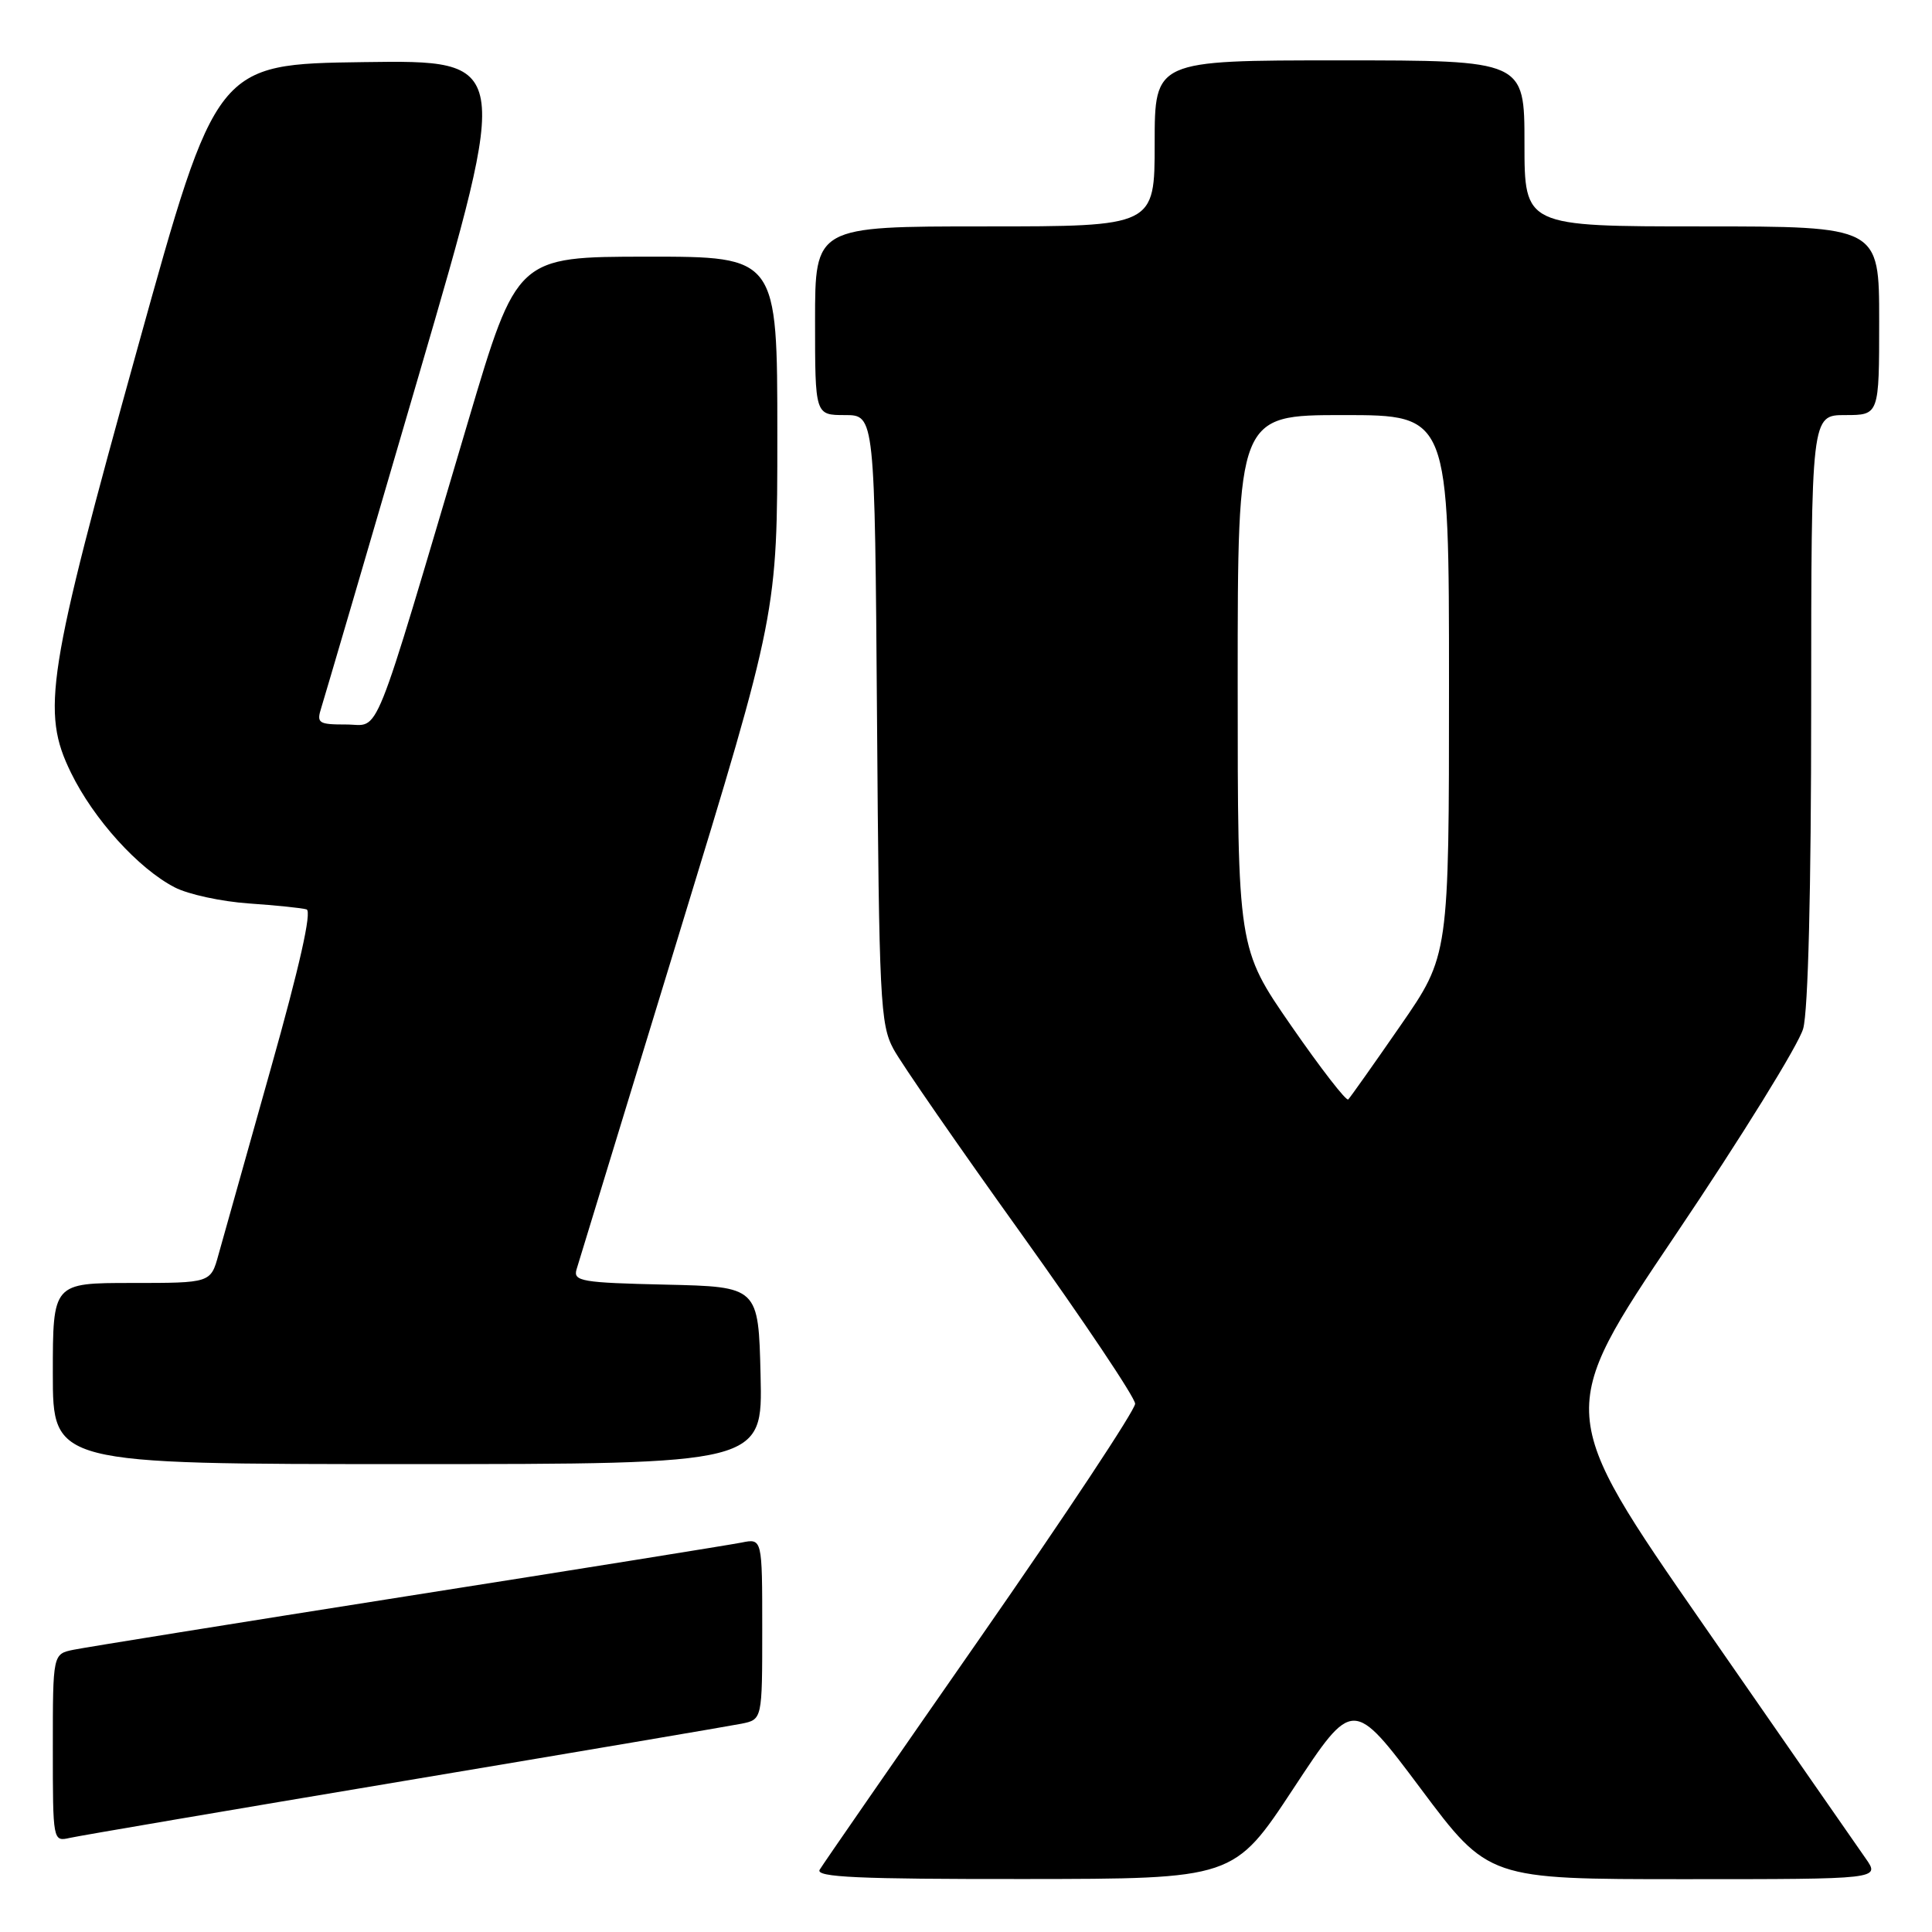 <?xml version="1.0" encoding="UTF-8" standalone="no"?>
<!DOCTYPE svg PUBLIC "-//W3C//DTD SVG 1.1//EN" "http://www.w3.org/Graphics/SVG/1.1/DTD/svg11.dtd" >
<svg xmlns="http://www.w3.org/2000/svg" xmlns:xlink="http://www.w3.org/1999/xlink" version="1.1" viewBox="0 0 256 256">
 <g >
 <path fill="currentColor"
d=" M 171.39 236.98 C 179.27 225.01 179.27 225.01 188.25 237.00 C 197.22 249.00 197.22 249.00 223.18 249.00 C 249.14 249.00 249.14 249.00 247.21 246.25 C 246.15 244.74 236.48 230.82 225.73 215.32 C 206.17 187.14 206.17 187.14 222.02 163.62 C 230.74 150.69 238.35 138.39 238.93 136.30 C 239.59 133.94 239.99 117.87 239.99 93.75 C 240.00 55.00 240.00 55.00 244.50 55.00 C 249.00 55.00 249.00 55.00 249.00 42.50 C 249.00 30.00 249.00 30.00 225.50 30.00 C 202.00 30.00 202.00 30.00 202.00 19.00 C 202.00 8.00 202.00 8.00 177.50 8.00 C 153.00 8.00 153.00 8.00 153.00 19.00 C 153.00 30.00 153.00 30.00 130.50 30.00 C 108.00 30.00 108.00 30.00 108.00 42.50 C 108.00 55.00 108.00 55.00 111.96 55.00 C 115.91 55.00 115.91 55.00 116.21 95.25 C 116.48 132.51 116.64 135.76 118.39 139.00 C 119.43 140.93 127.06 151.95 135.34 163.50 C 143.61 175.05 150.40 185.18 150.41 186.00 C 150.42 186.83 141.18 200.78 129.89 217.00 C 118.59 233.23 109.01 247.06 108.61 247.75 C 108.04 248.74 113.72 249.00 135.69 248.98 C 163.50 248.96 163.50 248.96 171.39 236.98 Z  M 53.50 235.99 C 76.60 232.12 96.74 228.70 98.25 228.40 C 101.00 227.84 101.00 227.84 101.00 215.84 C 101.00 203.84 101.00 203.84 98.25 204.40 C 96.74 204.70 76.83 207.90 54.00 211.49 C 31.17 215.09 11.26 218.29 9.75 218.60 C 7.00 219.16 7.00 219.16 7.00 231.60 C 7.00 243.98 7.01 244.04 9.25 243.53 C 10.49 243.25 30.40 239.86 53.50 235.99 Z  M 100.78 182.25 C 100.50 170.50 100.50 170.50 88.19 170.22 C 77.10 169.97 75.94 169.77 76.39 168.22 C 76.67 167.27 82.78 147.31 89.95 123.85 C 103.00 81.20 103.00 81.20 103.00 57.60 C 103.00 34.00 103.00 34.00 85.75 34.01 C 68.50 34.02 68.50 34.02 62.05 55.76 C 49.06 99.54 50.48 96.00 45.89 96.00 C 42.17 96.00 41.92 95.83 42.58 93.75 C 42.97 92.51 48.79 72.70 55.49 49.73 C 67.69 7.96 67.69 7.96 48.18 8.23 C 28.67 8.50 28.67 8.50 18.26 46.00 C 6.20 89.43 5.44 94.28 9.40 102.38 C 12.41 108.55 18.33 115.09 23.15 117.58 C 24.94 118.51 29.35 119.46 32.95 119.71 C 36.55 119.96 40.00 120.31 40.62 120.50 C 41.35 120.72 39.69 128.09 35.86 141.67 C 32.63 153.13 29.52 164.19 28.95 166.25 C 27.92 170.00 27.92 170.00 17.46 170.00 C 7.00 170.00 7.00 170.00 7.00 182.00 C 7.00 194.00 7.00 194.00 54.03 194.00 C 101.06 194.00 101.06 194.00 100.78 182.25 Z  M 171.09 135.92 C 164.00 125.67 164.00 125.67 164.00 90.34 C 164.00 55.00 164.00 55.00 178.00 55.00 C 192.00 55.00 192.00 55.00 192.00 90.81 C 192.00 126.61 192.00 126.61 185.56 135.91 C 182.02 141.03 178.91 145.42 178.65 145.68 C 178.39 145.95 174.99 141.55 171.09 135.92 Z "/>
</g>
</svg>